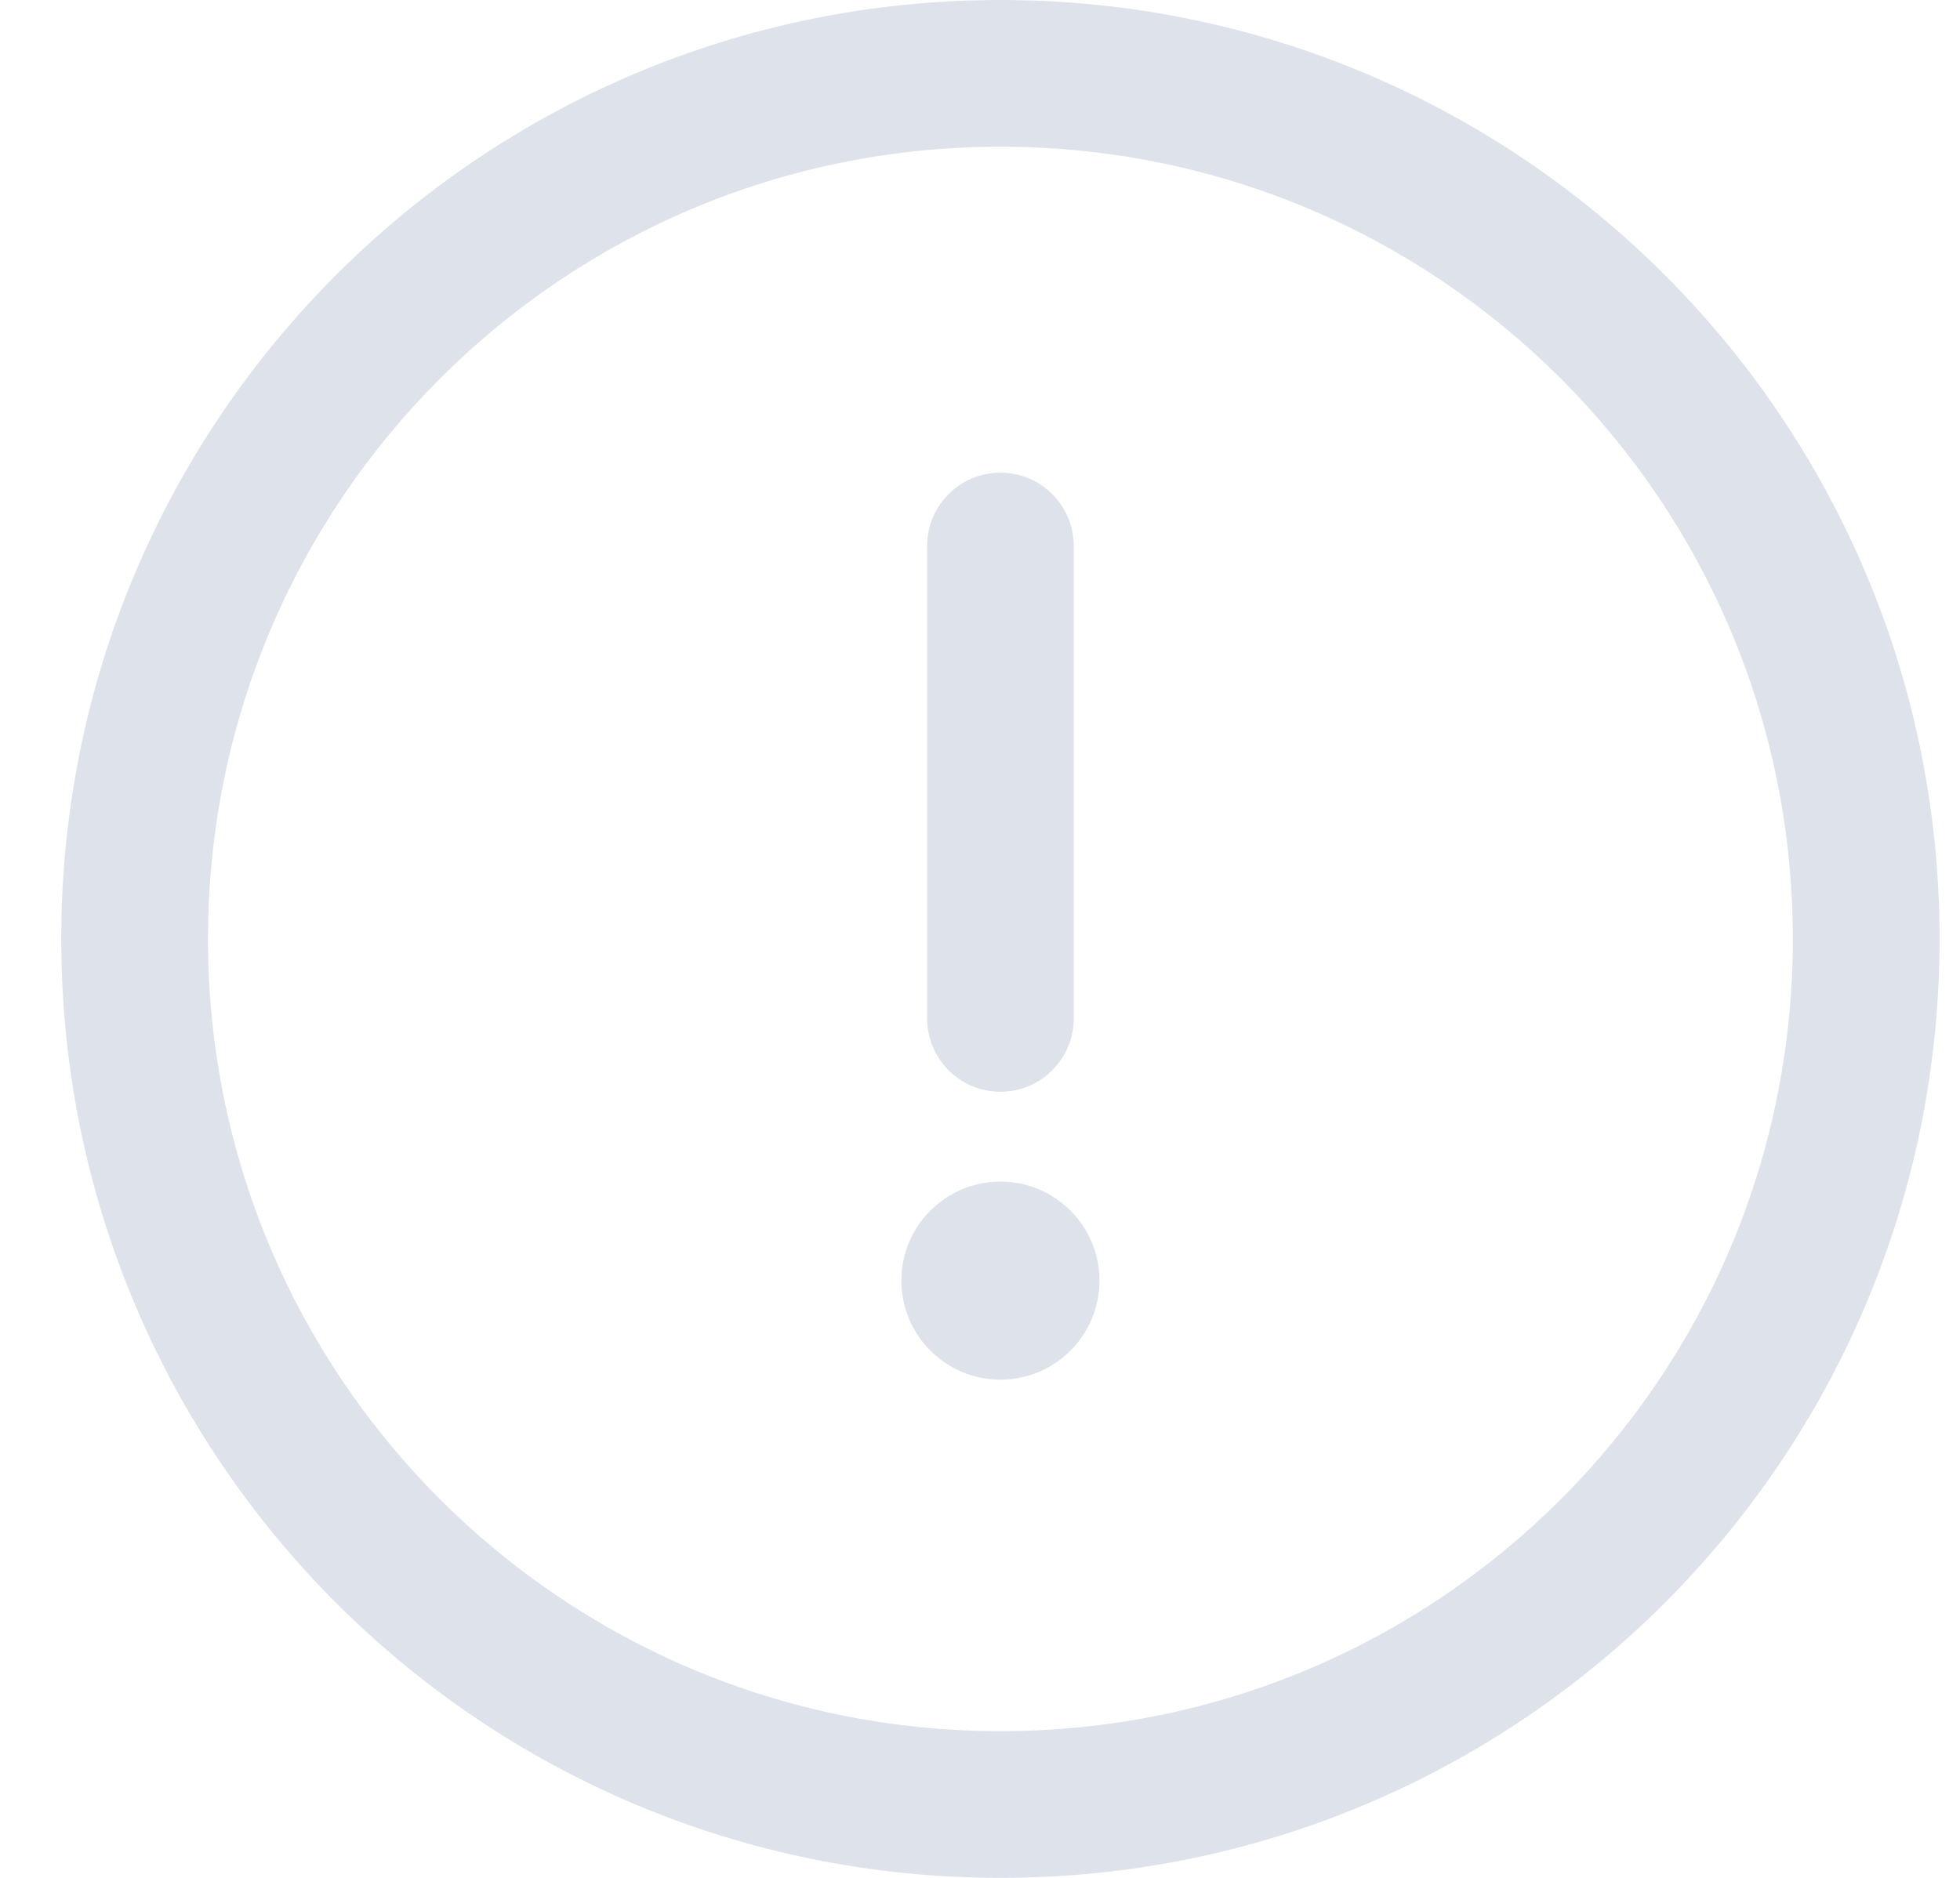<svg width="24" height="23" viewBox="0 0 24 23" fill="none" xmlns="http://www.w3.org/2000/svg">
<path d="M12.25 0C5.893 0 0.75 5.144 0.75 11.5C0.75 17.857 5.894 23 12.25 23C18.607 23 23.75 17.856 23.75 11.5C23.75 5.143 18.606 0 12.25 0ZM12.25 21.203C6.887 21.203 2.547 16.863 2.547 11.5C2.547 6.137 6.887 1.797 12.25 1.797C17.613 1.797 21.953 6.137 21.953 11.5C21.953 16.863 17.613 21.203 12.25 21.203Z" fill="#DEE3EB"/>
<path d="M12.25 5.789C11.754 5.789 11.352 6.191 11.352 6.688V12.473C11.352 12.969 11.754 13.372 12.25 13.372C12.746 13.372 13.148 12.969 13.148 12.473V6.688C13.148 6.191 12.746 5.789 12.25 5.789Z" fill="#DEE3EB"/>
<path d="M12.25 16.898C12.92 16.898 13.463 16.354 13.463 15.685C13.463 15.015 12.92 14.472 12.25 14.472C11.58 14.472 11.037 15.015 11.037 15.685C11.037 16.354 11.58 16.898 12.25 16.898Z" fill="#DEE3EB"/>
</svg>
